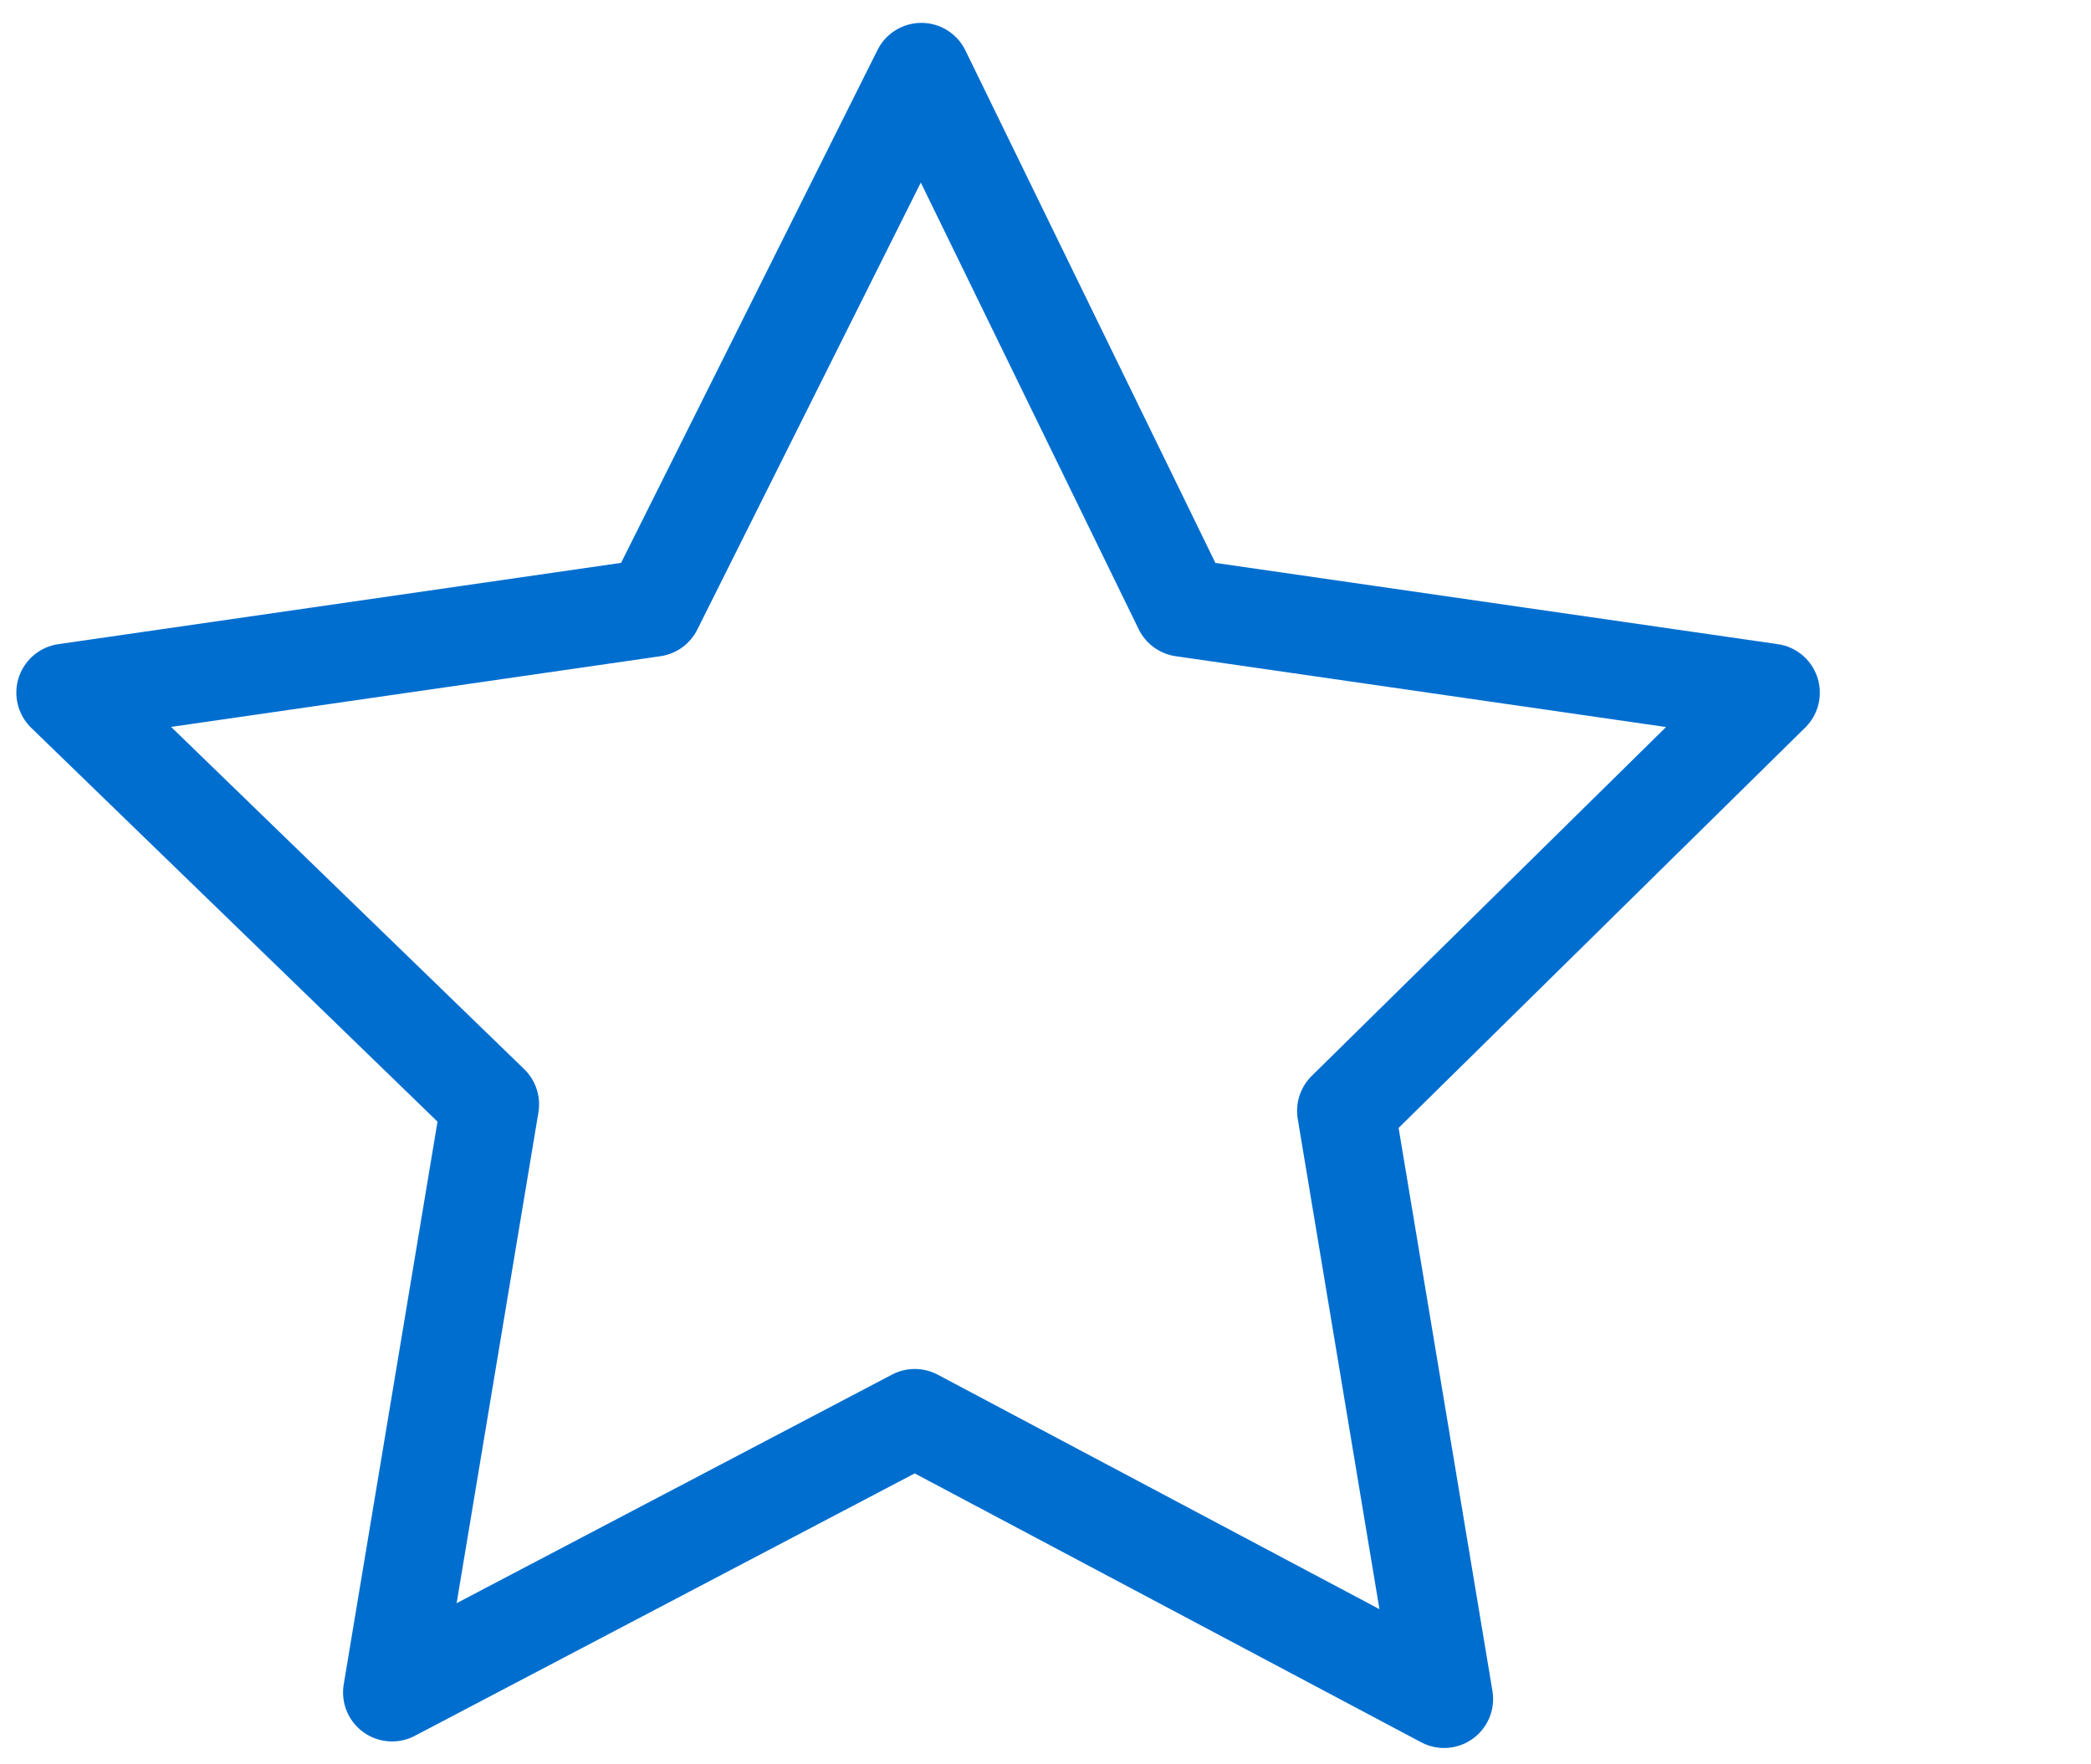 <?xml version="1.0" encoding="utf-8"?>
<!-- Generator: Adobe Illustrator 26.2.1, SVG Export Plug-In . SVG Version: 6.00 Build 0)  -->
<svg version="1.1" id="Layer_1" xmlns="http://www.w3.org/2000/svg" xmlns:xlink="http://www.w3.org/1999/xlink" x="0px" y="0px"
	 viewBox="0 0 32 27" style="enable-background:new 0 0 32 27;" xml:space="preserve">
<style type="text/css">
	.st0{fill:none;stroke:#006ECF;stroke-width:1.5;stroke-linecap:round;stroke-linejoin:round;stroke-miterlimit:10;}
</style>
<path id="Path_1242" class="st0" d="M14.1,1.1l4,8.2l9,1.3l-6.5,6.4l1.5,9l-8.1-4.3L6,25.9l1.5-9L1,10.6l9-1.3L14.1,1.1z"/>
</svg>

